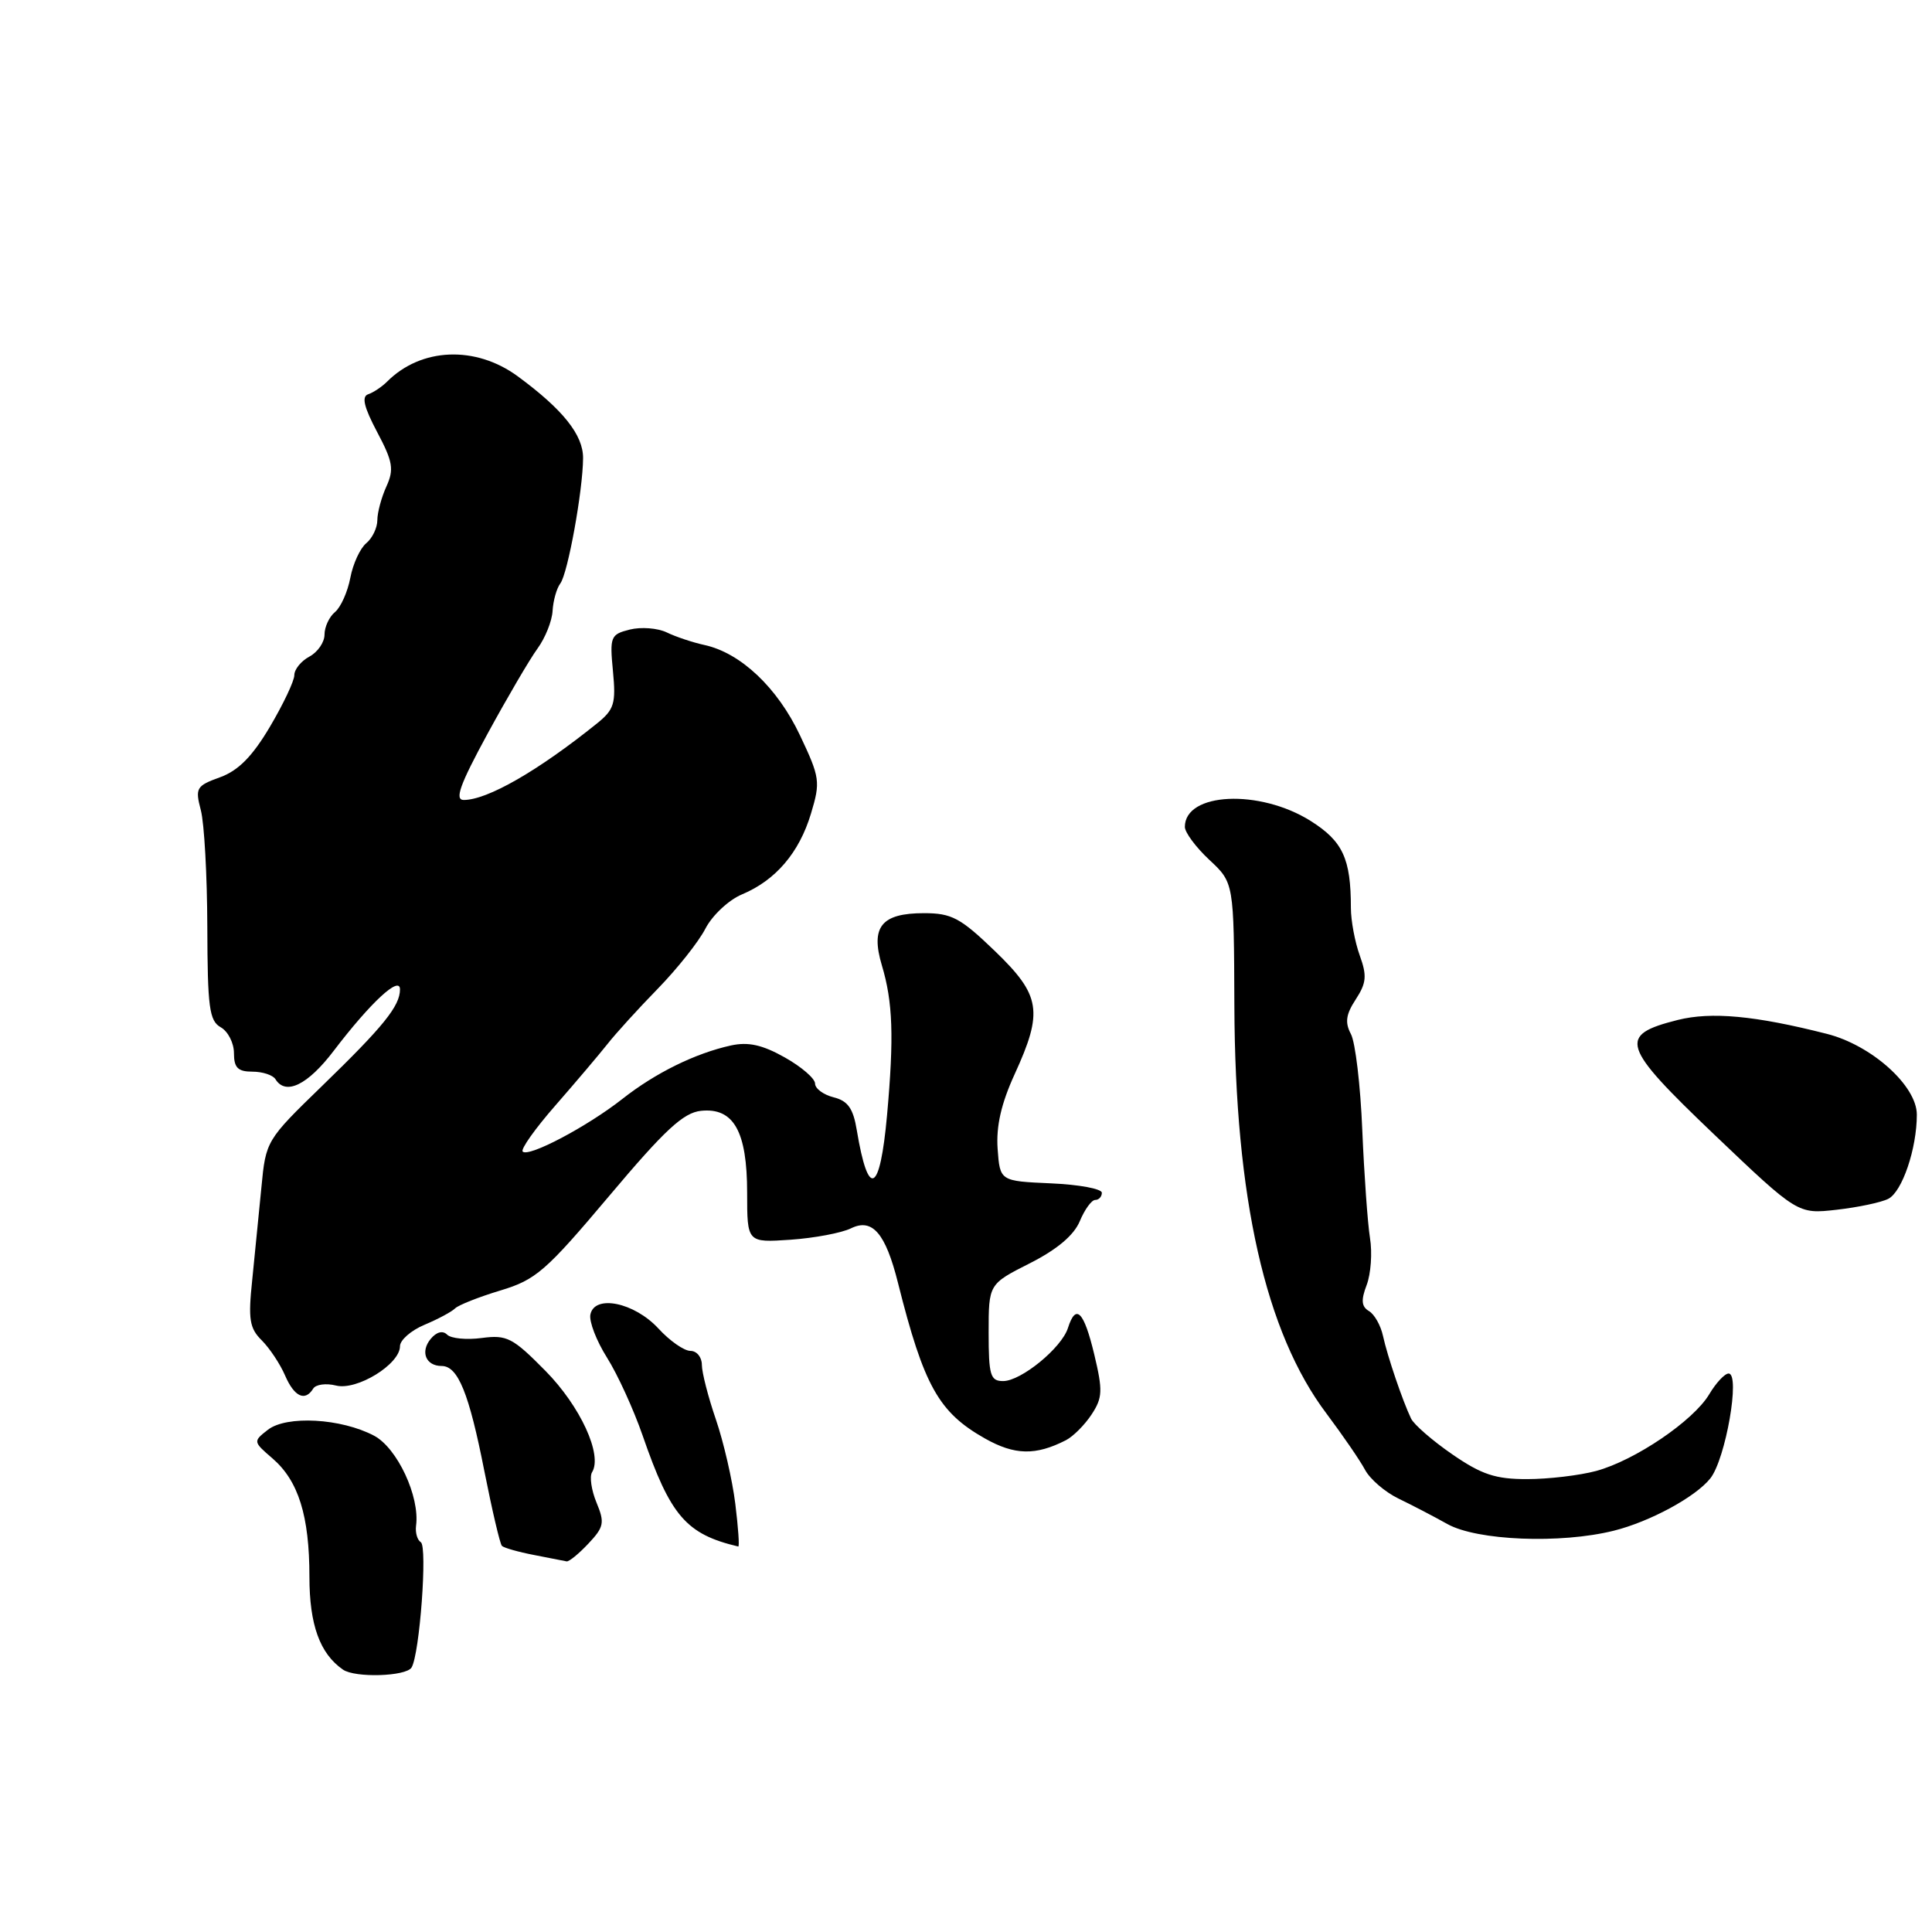 <?xml version="1.0" encoding="UTF-8" standalone="no"?>
<!DOCTYPE svg PUBLIC "-//W3C//DTD SVG 1.1//EN" "http://www.w3.org/Graphics/SVG/1.1/DTD/svg11.dtd" >
<svg xmlns="http://www.w3.org/2000/svg" xmlns:xlink="http://www.w3.org/1999/xlink" version="1.1" viewBox="0 0 256 256">
 <g >
 <path fill="currentColor"
d=" M 54.53 220.96 C 55.61 219.21 56.66 204.91 55.76 204.35 C 55.29 204.06 55.01 203.08 55.13 202.16 C 55.65 198.31 52.64 191.87 49.57 190.24 C 45.20 187.93 37.98 187.53 35.50 189.45 C 33.52 190.99 33.53 191.03 36.11 193.25 C 39.55 196.22 41.00 200.86 41.00 208.93 C 41.00 215.29 42.38 219.11 45.44 221.23 C 47.05 222.35 53.79 222.14 54.53 220.96 Z  M 77.96 204.54 C 80.03 202.34 80.15 201.77 79.04 199.10 C 78.36 197.46 78.10 195.65 78.45 195.08 C 79.87 192.79 76.90 186.34 72.28 181.65 C 67.94 177.25 67.17 176.85 63.84 177.29 C 61.83 177.56 59.76 177.36 59.25 176.85 C 58.67 176.27 57.84 176.48 57.07 177.41 C 55.66 179.11 56.42 181.00 58.52 181.00 C 60.69 181.00 62.15 184.61 64.18 194.93 C 65.21 200.12 66.25 204.59 66.51 204.84 C 66.77 205.10 68.67 205.64 70.74 206.04 C 72.81 206.44 74.76 206.82 75.08 206.89 C 75.39 206.95 76.69 205.89 77.96 204.54 Z  M 97.43 199.25 C 97.04 196.09 95.88 191.07 94.86 188.09 C 93.84 185.12 93.00 181.86 93.00 180.84 C 93.00 179.83 92.32 179.00 91.49 179.00 C 90.65 179.00 88.74 177.67 87.24 176.03 C 84.05 172.58 78.78 171.49 78.23 174.18 C 78.04 175.10 79.03 177.67 80.43 179.89 C 81.83 182.11 83.95 186.75 85.15 190.21 C 88.84 200.88 90.92 203.29 97.82 204.92 C 98.00 204.97 97.82 202.41 97.43 199.25 Z  M 213.82 202.83 C 218.61 201.64 224.67 198.36 226.63 195.89 C 228.66 193.32 230.63 182.00 229.05 182.00 C 228.53 182.00 227.38 183.24 226.48 184.75 C 224.38 188.27 216.65 193.51 211.50 194.91 C 209.30 195.50 205.19 195.99 202.36 195.99 C 198.17 196.00 196.33 195.39 192.44 192.71 C 189.81 190.90 187.35 188.76 186.97 187.96 C 185.85 185.62 183.84 179.71 183.25 177.00 C 182.95 175.62 182.12 174.15 181.39 173.72 C 180.40 173.13 180.32 172.28 181.09 170.27 C 181.65 168.79 181.85 165.99 181.53 164.04 C 181.22 162.10 180.76 155.66 180.51 149.75 C 180.27 143.83 179.59 138.10 179.00 137.01 C 178.19 135.48 178.34 134.42 179.64 132.43 C 181.06 130.25 181.15 129.30 180.17 126.59 C 179.53 124.81 179.00 121.98 179.00 120.30 C 179.00 113.77 177.93 111.47 173.67 108.78 C 166.89 104.52 157.00 104.99 157.00 109.57 C 157.00 110.30 158.46 112.27 160.25 113.94 C 163.50 116.97 163.50 116.97 163.56 133.24 C 163.65 158.77 167.67 176.57 175.77 187.31 C 177.91 190.17 180.21 193.51 180.87 194.75 C 181.53 195.99 183.52 197.70 185.29 198.56 C 187.05 199.41 189.98 200.93 191.78 201.94 C 195.71 204.14 206.76 204.59 213.82 202.83 Z  M 141.25 190.83 C 142.21 190.33 143.74 188.80 144.65 187.41 C 146.10 185.20 146.14 184.26 144.99 179.45 C 143.62 173.74 142.56 172.67 141.51 175.96 C 140.68 178.60 135.30 183.00 132.92 183.00 C 131.23 183.00 131.00 182.25 131.00 176.58 C 131.00 170.15 131.00 170.15 136.46 167.39 C 140.07 165.56 142.30 163.68 143.08 161.81 C 143.72 160.27 144.64 159.00 145.12 159.00 C 145.60 159.00 146.00 158.57 146.00 158.05 C 146.00 157.52 142.96 156.96 139.25 156.80 C 132.50 156.50 132.50 156.50 132.19 152.22 C 131.98 149.24 132.66 146.24 134.44 142.35 C 138.26 134.01 137.92 131.89 131.81 126.00 C 127.26 121.62 126.10 121.00 122.43 121.00 C 116.79 121.00 115.33 122.81 116.85 127.91 C 118.31 132.77 118.47 137.39 117.54 147.75 C 116.60 158.16 115.06 158.93 113.53 149.76 C 113.06 146.88 112.35 145.87 110.46 145.40 C 109.11 145.06 108.00 144.24 108.00 143.58 C 108.00 142.91 106.19 141.35 103.98 140.11 C 101.01 138.44 99.15 138.03 96.85 138.53 C 92.10 139.58 86.84 142.17 82.46 145.62 C 77.82 149.27 70.05 153.38 69.26 152.59 C 68.96 152.29 70.92 149.53 73.61 146.46 C 76.30 143.38 79.40 139.72 80.50 138.33 C 81.60 136.93 84.60 133.63 87.17 131.00 C 89.73 128.37 92.58 124.79 93.48 123.03 C 94.39 121.28 96.57 119.24 98.32 118.51 C 102.78 116.64 105.90 112.99 107.46 107.80 C 108.73 103.59 108.65 103.03 106.00 97.43 C 103.02 91.12 98.15 86.52 93.36 85.47 C 91.79 85.13 89.52 84.37 88.33 83.79 C 87.13 83.22 84.94 83.05 83.45 83.42 C 80.90 84.06 80.78 84.36 81.22 88.94 C 81.63 93.23 81.39 94.02 79.09 95.87 C 71.30 102.14 64.58 106.00 61.45 106.00 C 60.21 106.00 60.92 104.00 64.59 97.25 C 67.21 92.44 70.19 87.35 71.22 85.94 C 72.25 84.53 73.15 82.28 73.22 80.94 C 73.30 79.60 73.75 77.97 74.24 77.32 C 75.24 76.00 77.23 65.02 77.26 60.72 C 77.29 57.64 74.59 54.26 68.60 49.86 C 63.01 45.76 55.80 46.05 51.29 50.57 C 50.60 51.26 49.47 52.01 48.79 52.24 C 47.89 52.54 48.22 53.93 49.97 57.24 C 52.06 61.18 52.23 62.19 51.20 64.46 C 50.54 65.91 50.00 67.92 50.00 68.92 C 50.00 69.93 49.34 71.31 48.53 71.98 C 47.72 72.65 46.77 74.71 46.42 76.56 C 46.07 78.41 45.16 80.45 44.40 81.09 C 43.63 81.72 43.00 83.07 43.00 84.09 C 43.00 85.10 42.10 86.41 41.00 87.00 C 39.90 87.59 39.00 88.69 39.00 89.46 C 39.00 90.22 37.54 93.30 35.76 96.31 C 33.43 100.24 31.58 102.11 29.16 102.99 C 26.01 104.13 25.84 104.41 26.61 107.35 C 27.07 109.08 27.45 116.04 27.47 122.82 C 27.50 133.49 27.73 135.27 29.25 136.12 C 30.21 136.66 31.00 138.20 31.00 139.55 C 31.00 141.48 31.52 142.00 33.44 142.00 C 34.78 142.00 36.16 142.45 36.50 143.00 C 37.85 145.19 40.77 143.77 44.21 139.25 C 49.11 132.82 53.00 129.22 53.00 131.10 C 53.00 133.30 50.82 136.00 42.66 143.91 C 35.29 151.06 35.22 151.17 34.64 157.31 C 34.31 160.71 33.76 166.25 33.42 169.61 C 32.87 174.81 33.06 176.00 34.69 177.61 C 35.73 178.65 37.12 180.74 37.77 182.25 C 38.99 185.08 40.42 185.75 41.50 184.00 C 41.84 183.44 43.20 183.26 44.52 183.59 C 47.28 184.29 53.00 180.77 53.00 178.38 C 53.00 177.57 54.46 176.29 56.25 175.54 C 58.04 174.79 59.86 173.81 60.30 173.37 C 60.74 172.93 63.44 171.86 66.29 171.00 C 71.01 169.58 72.31 168.45 80.72 158.47 C 88.10 149.70 90.55 147.44 92.88 147.19 C 97.22 146.74 99.00 149.91 99.00 158.05 C 99.00 164.66 99.00 164.66 104.75 164.27 C 107.91 164.05 111.52 163.37 112.76 162.76 C 115.59 161.37 117.34 163.40 118.99 170.00 C 122.42 183.64 124.38 187.14 130.50 190.60 C 134.45 192.83 137.22 192.89 141.25 190.83 Z  M 250.21 158.85 C 252.05 157.91 253.99 152.21 253.99 147.70 C 254.00 143.88 248.00 138.49 242.06 136.99 C 232.55 134.57 226.75 134.04 222.31 135.15 C 214.34 137.16 214.78 138.53 227.13 150.32 C 238.21 160.88 238.21 160.88 243.35 160.30 C 246.18 159.98 249.27 159.33 250.21 158.85 Z "/>
</g>
</svg>